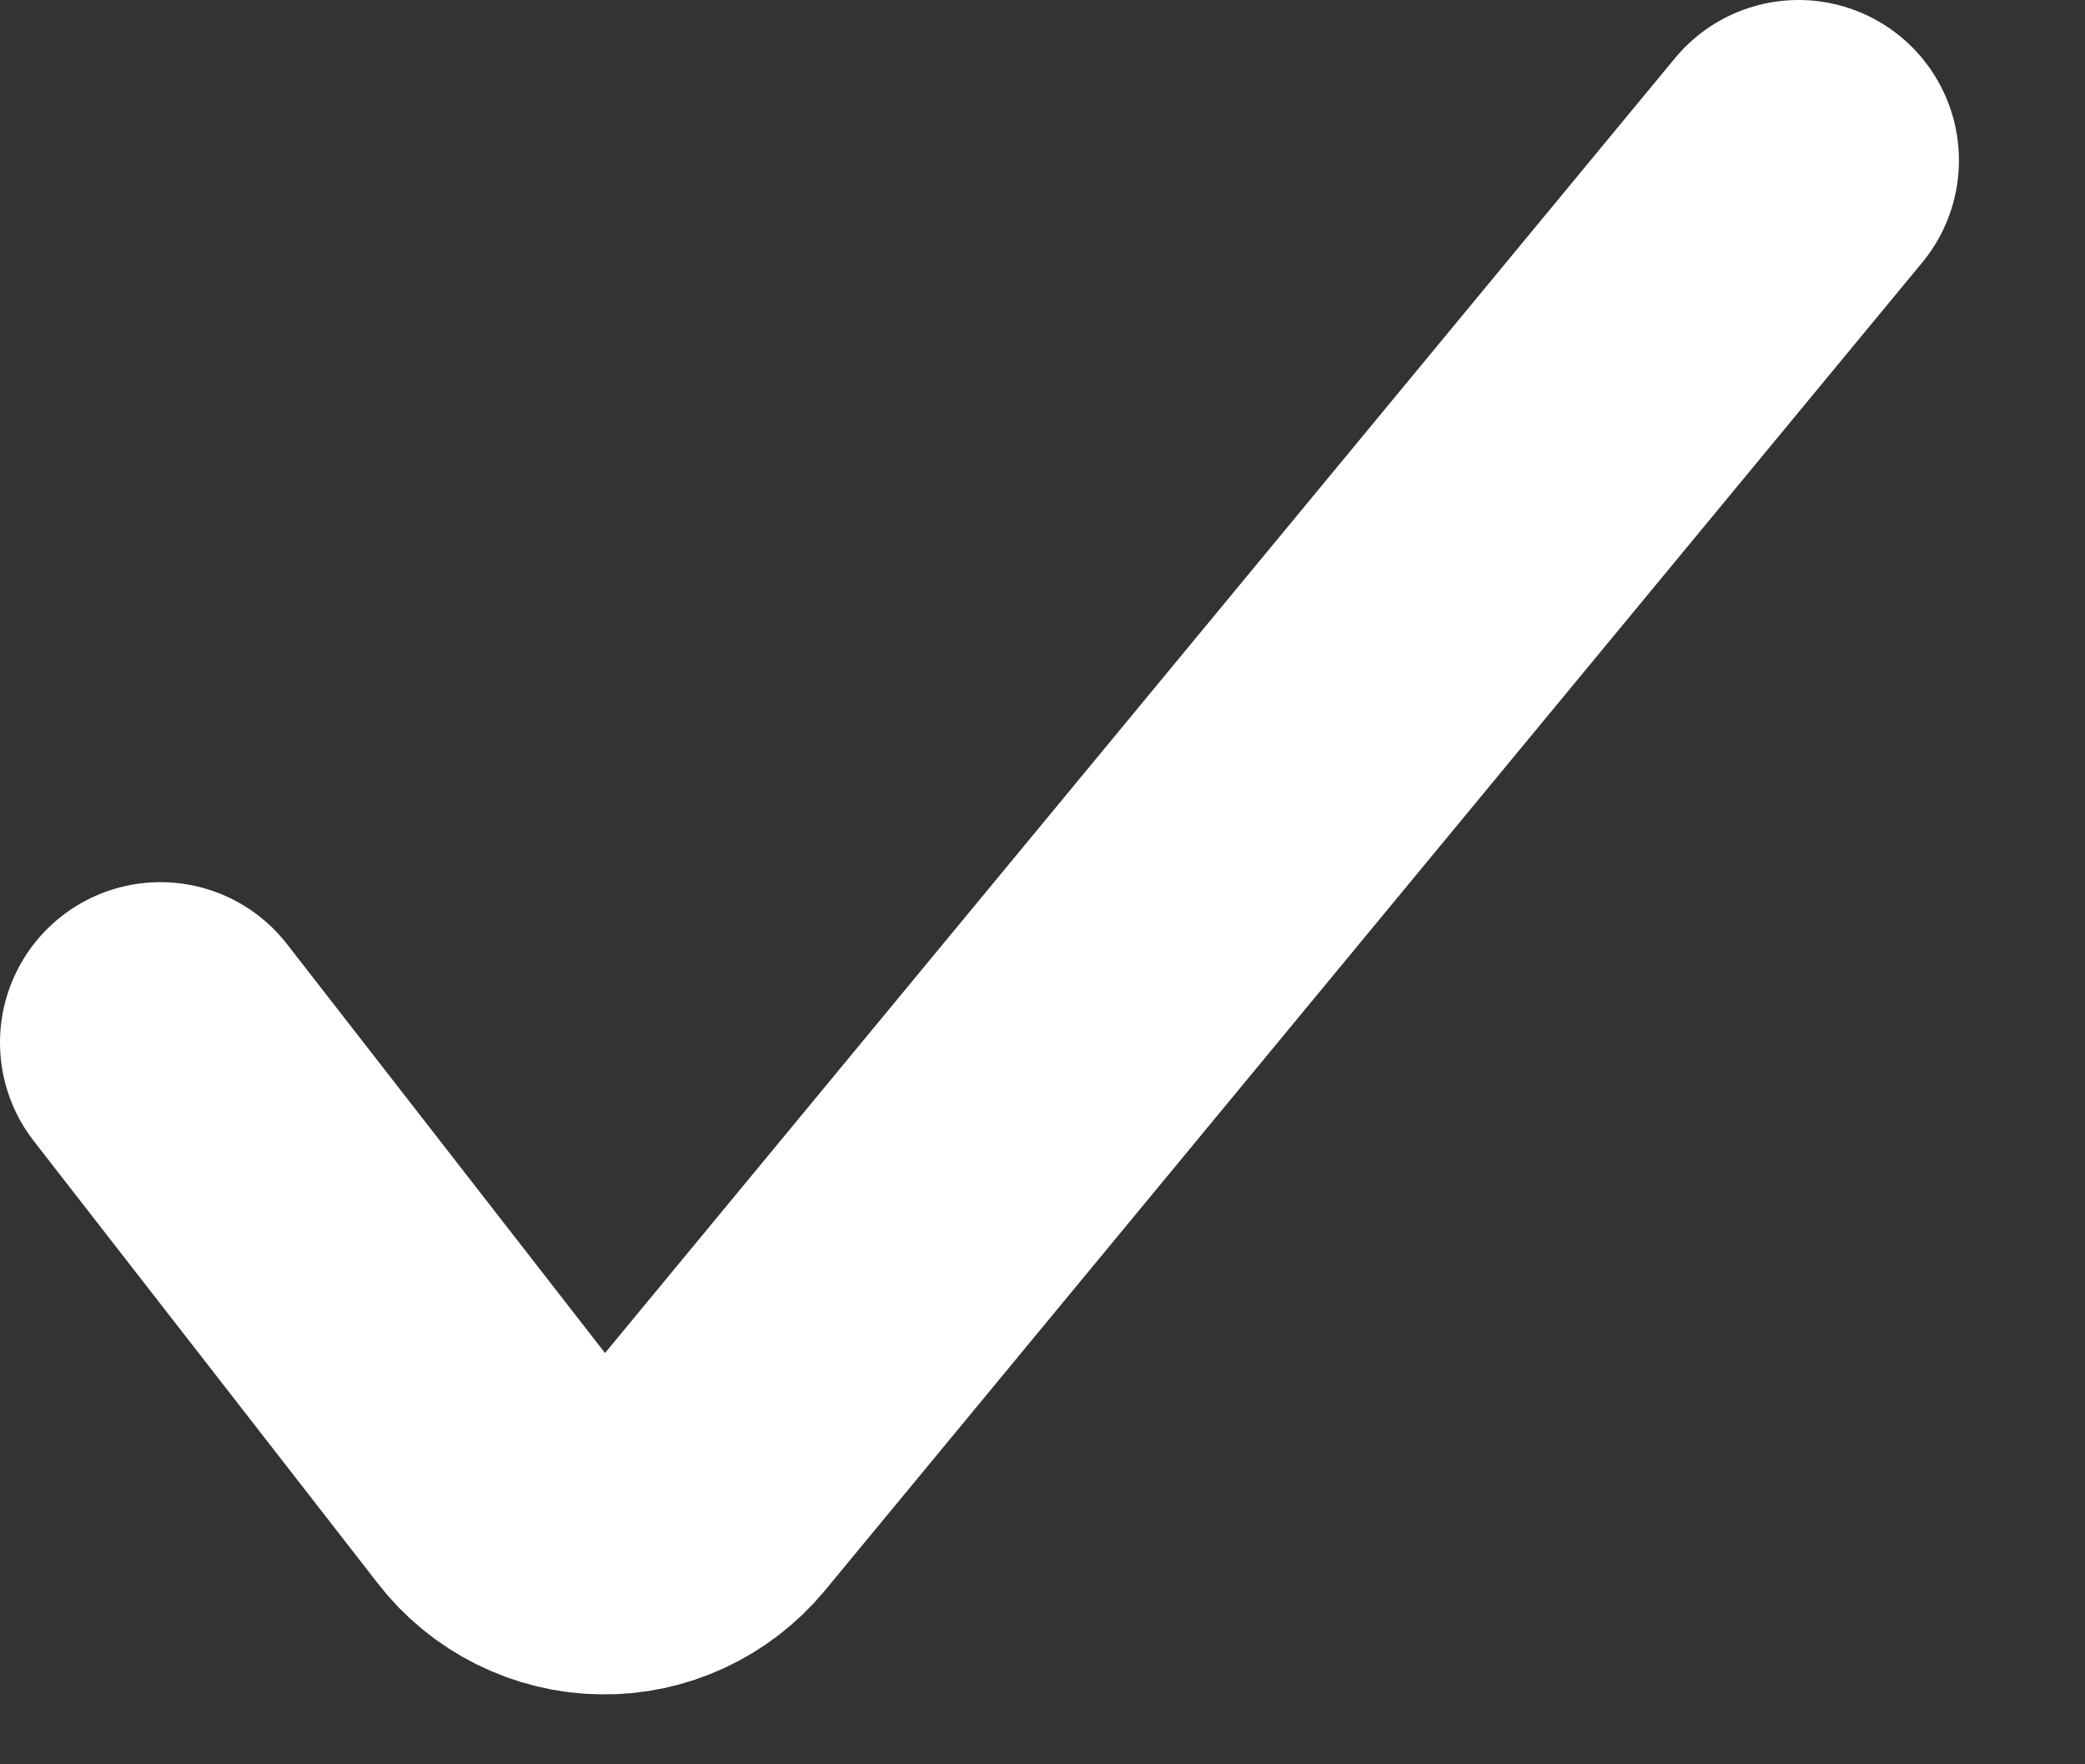 <svg width="13" height="11" viewBox="0 0 13 11" fill="none" xmlns="http://www.w3.org/2000/svg">
<rect x="0" y="0" width="13" height="11" fill="#333333" stroke="none"/>
<path d="M1 6.5L3.145 9.258C3.217 9.352 3.31 9.428 3.416 9.481C3.522 9.534 3.639 9.563 3.758 9.564C3.875 9.566 3.99 9.541 4.096 9.492C4.202 9.443 4.296 9.371 4.371 9.281L11.214 1" stroke="white" stroke-width="2" stroke-linecap="round" stroke-linejoin="round"/>
</svg>
